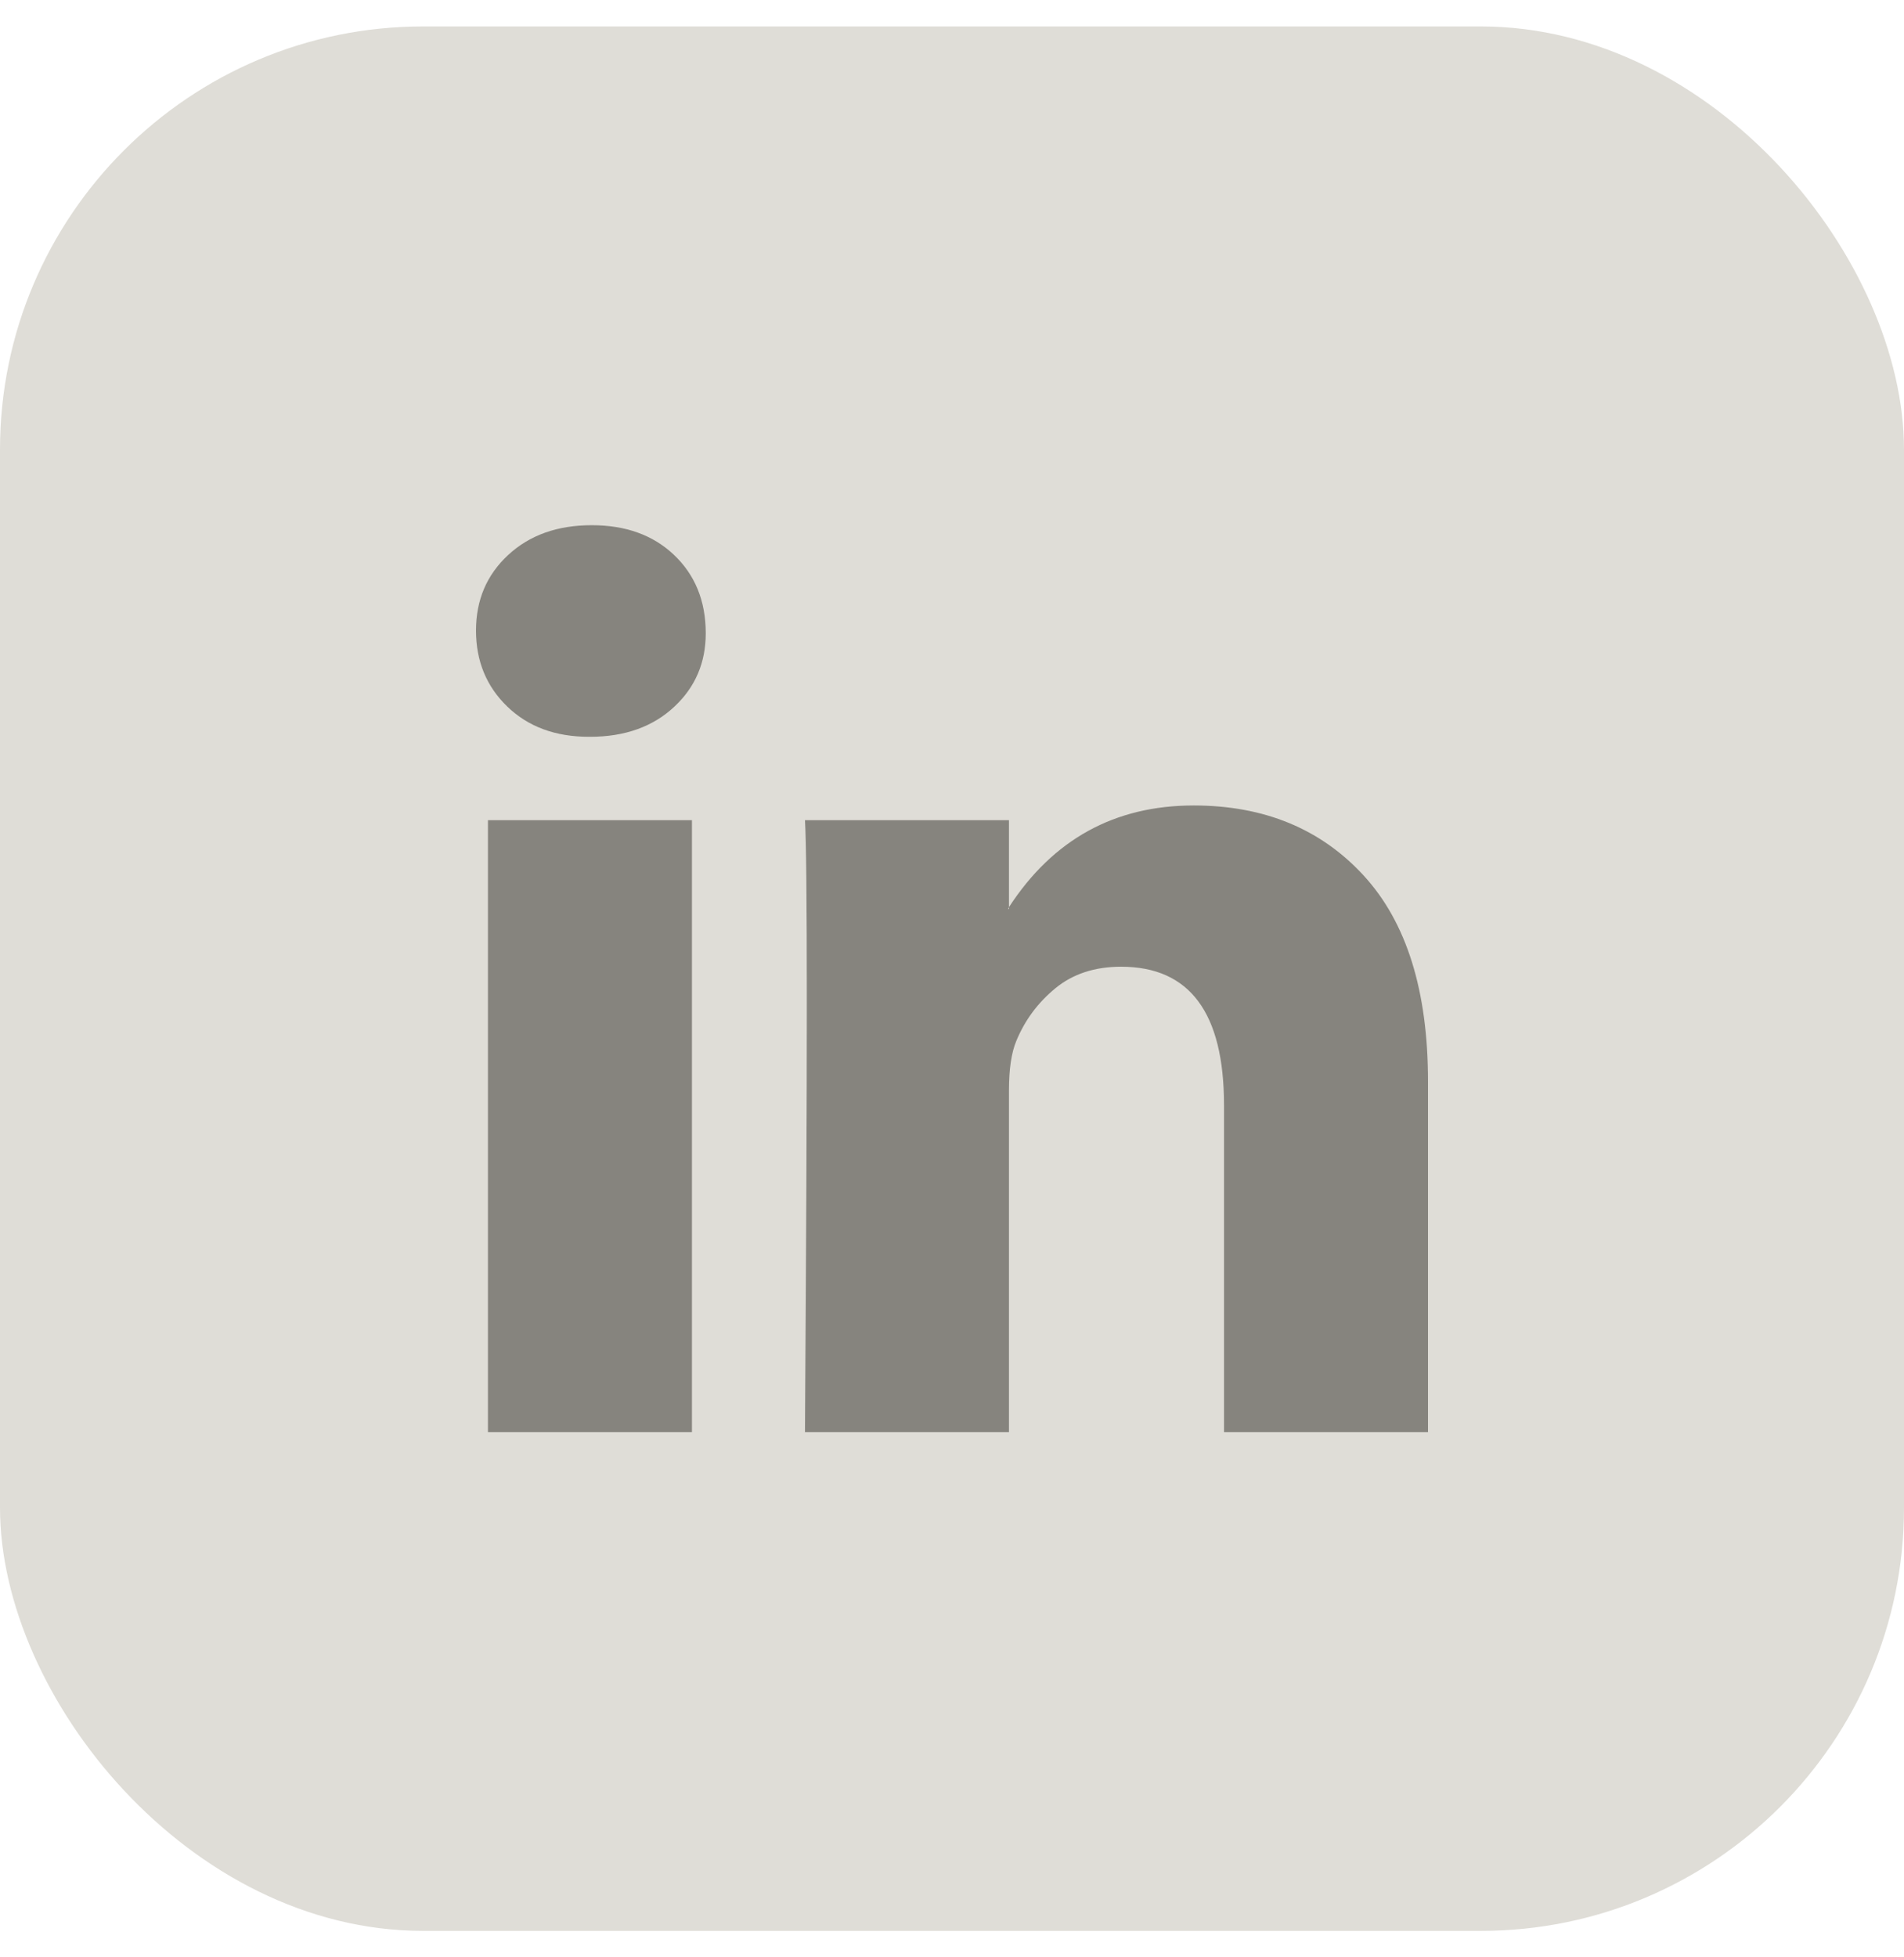 <svg width="36" height="37" viewBox="0 0 36 37" fill="none" xmlns="http://www.w3.org/2000/svg">
<rect y="0.5" width="36" height="36" rx="8" fill="#DFDDD7"/>
<path d="M9 11.919C9 11.342 9.203 10.866 9.608 10.491C10.014 10.115 10.54 9.928 11.189 9.928C11.826 9.928 12.342 10.112 12.736 10.482C13.141 10.863 13.344 11.359 13.344 11.971C13.344 12.525 13.147 12.987 12.753 13.356C12.348 13.737 11.815 13.928 11.154 13.928H11.137C10.5 13.928 9.985 13.737 9.591 13.356C9.197 12.975 9 12.496 9 11.919ZM9.226 27.071V15.504H13.083V27.071H9.226ZM15.22 27.071H19.077V20.612C19.077 20.208 19.124 19.896 19.216 19.677C19.378 19.284 19.625 18.952 19.955 18.681C20.285 18.41 20.699 18.274 21.197 18.274C22.494 18.274 23.143 19.146 23.143 20.889V27.071H27V20.439C27 18.73 26.595 17.434 25.784 16.551C24.973 15.668 23.901 15.226 22.57 15.226C21.075 15.226 19.911 15.867 19.077 17.148V17.183H19.06L19.077 17.148V15.504H15.22C15.243 15.873 15.255 17.021 15.255 18.949C15.255 20.877 15.243 23.584 15.22 27.071Z" fill="#86847E"/>
</svg>
